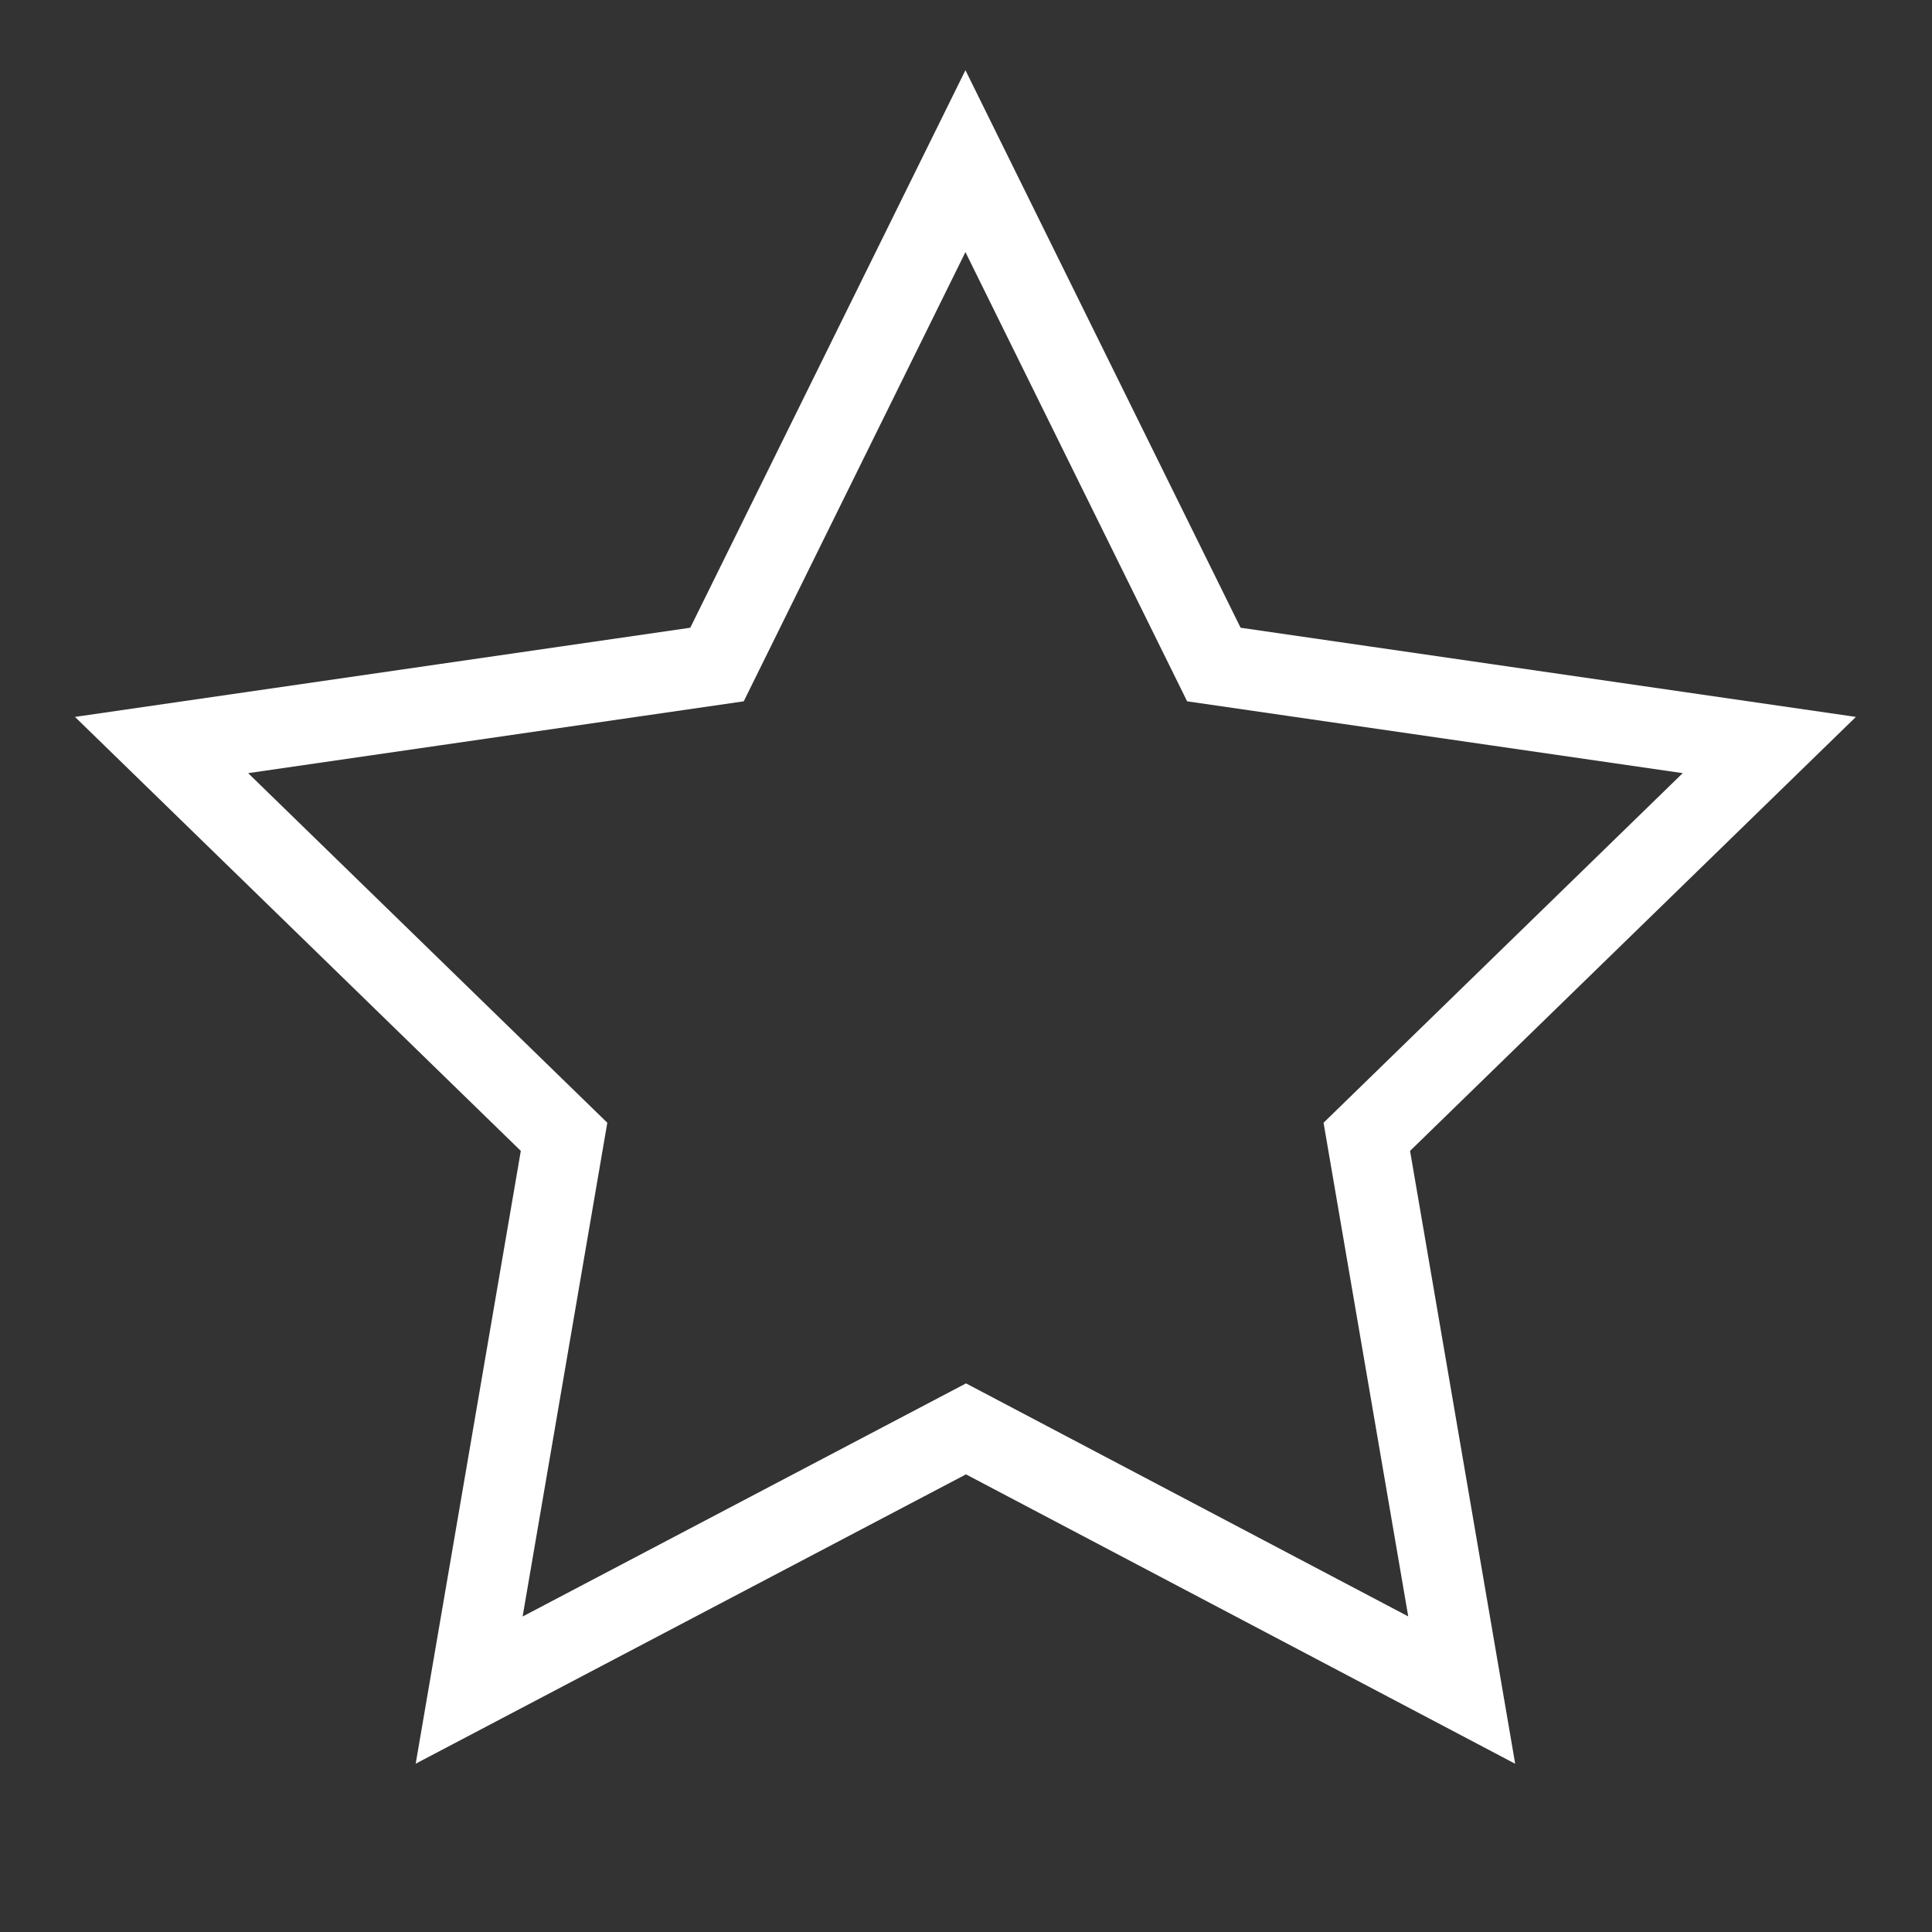 <svg
            xmlns="http://www.w3.org/2000/svg"
            className="icon icon-tabler icon-tabler-star"
            width="24"
            height="24"
            viewBox="0 0 24 24"
            strokeWidth="2"
            stroke="white"
            fill=""
            strokeLinecap="round"
            strokeLinejoin="round"
          >
            <rect x="0" y="0" width="24" height="24" fill="#333333" stroke="none"/>
            <path stroke="none" d="M0 0h24v24H0z" fill="none" />
            <path d="M12 17.75l-6.172 3.245l1.179 -6.873l-5 -4.867l6.9 -1l3.086 -6.253l3.086 6.253l6.9 1l-5 4.867l1.179 6.873z" />
</svg>